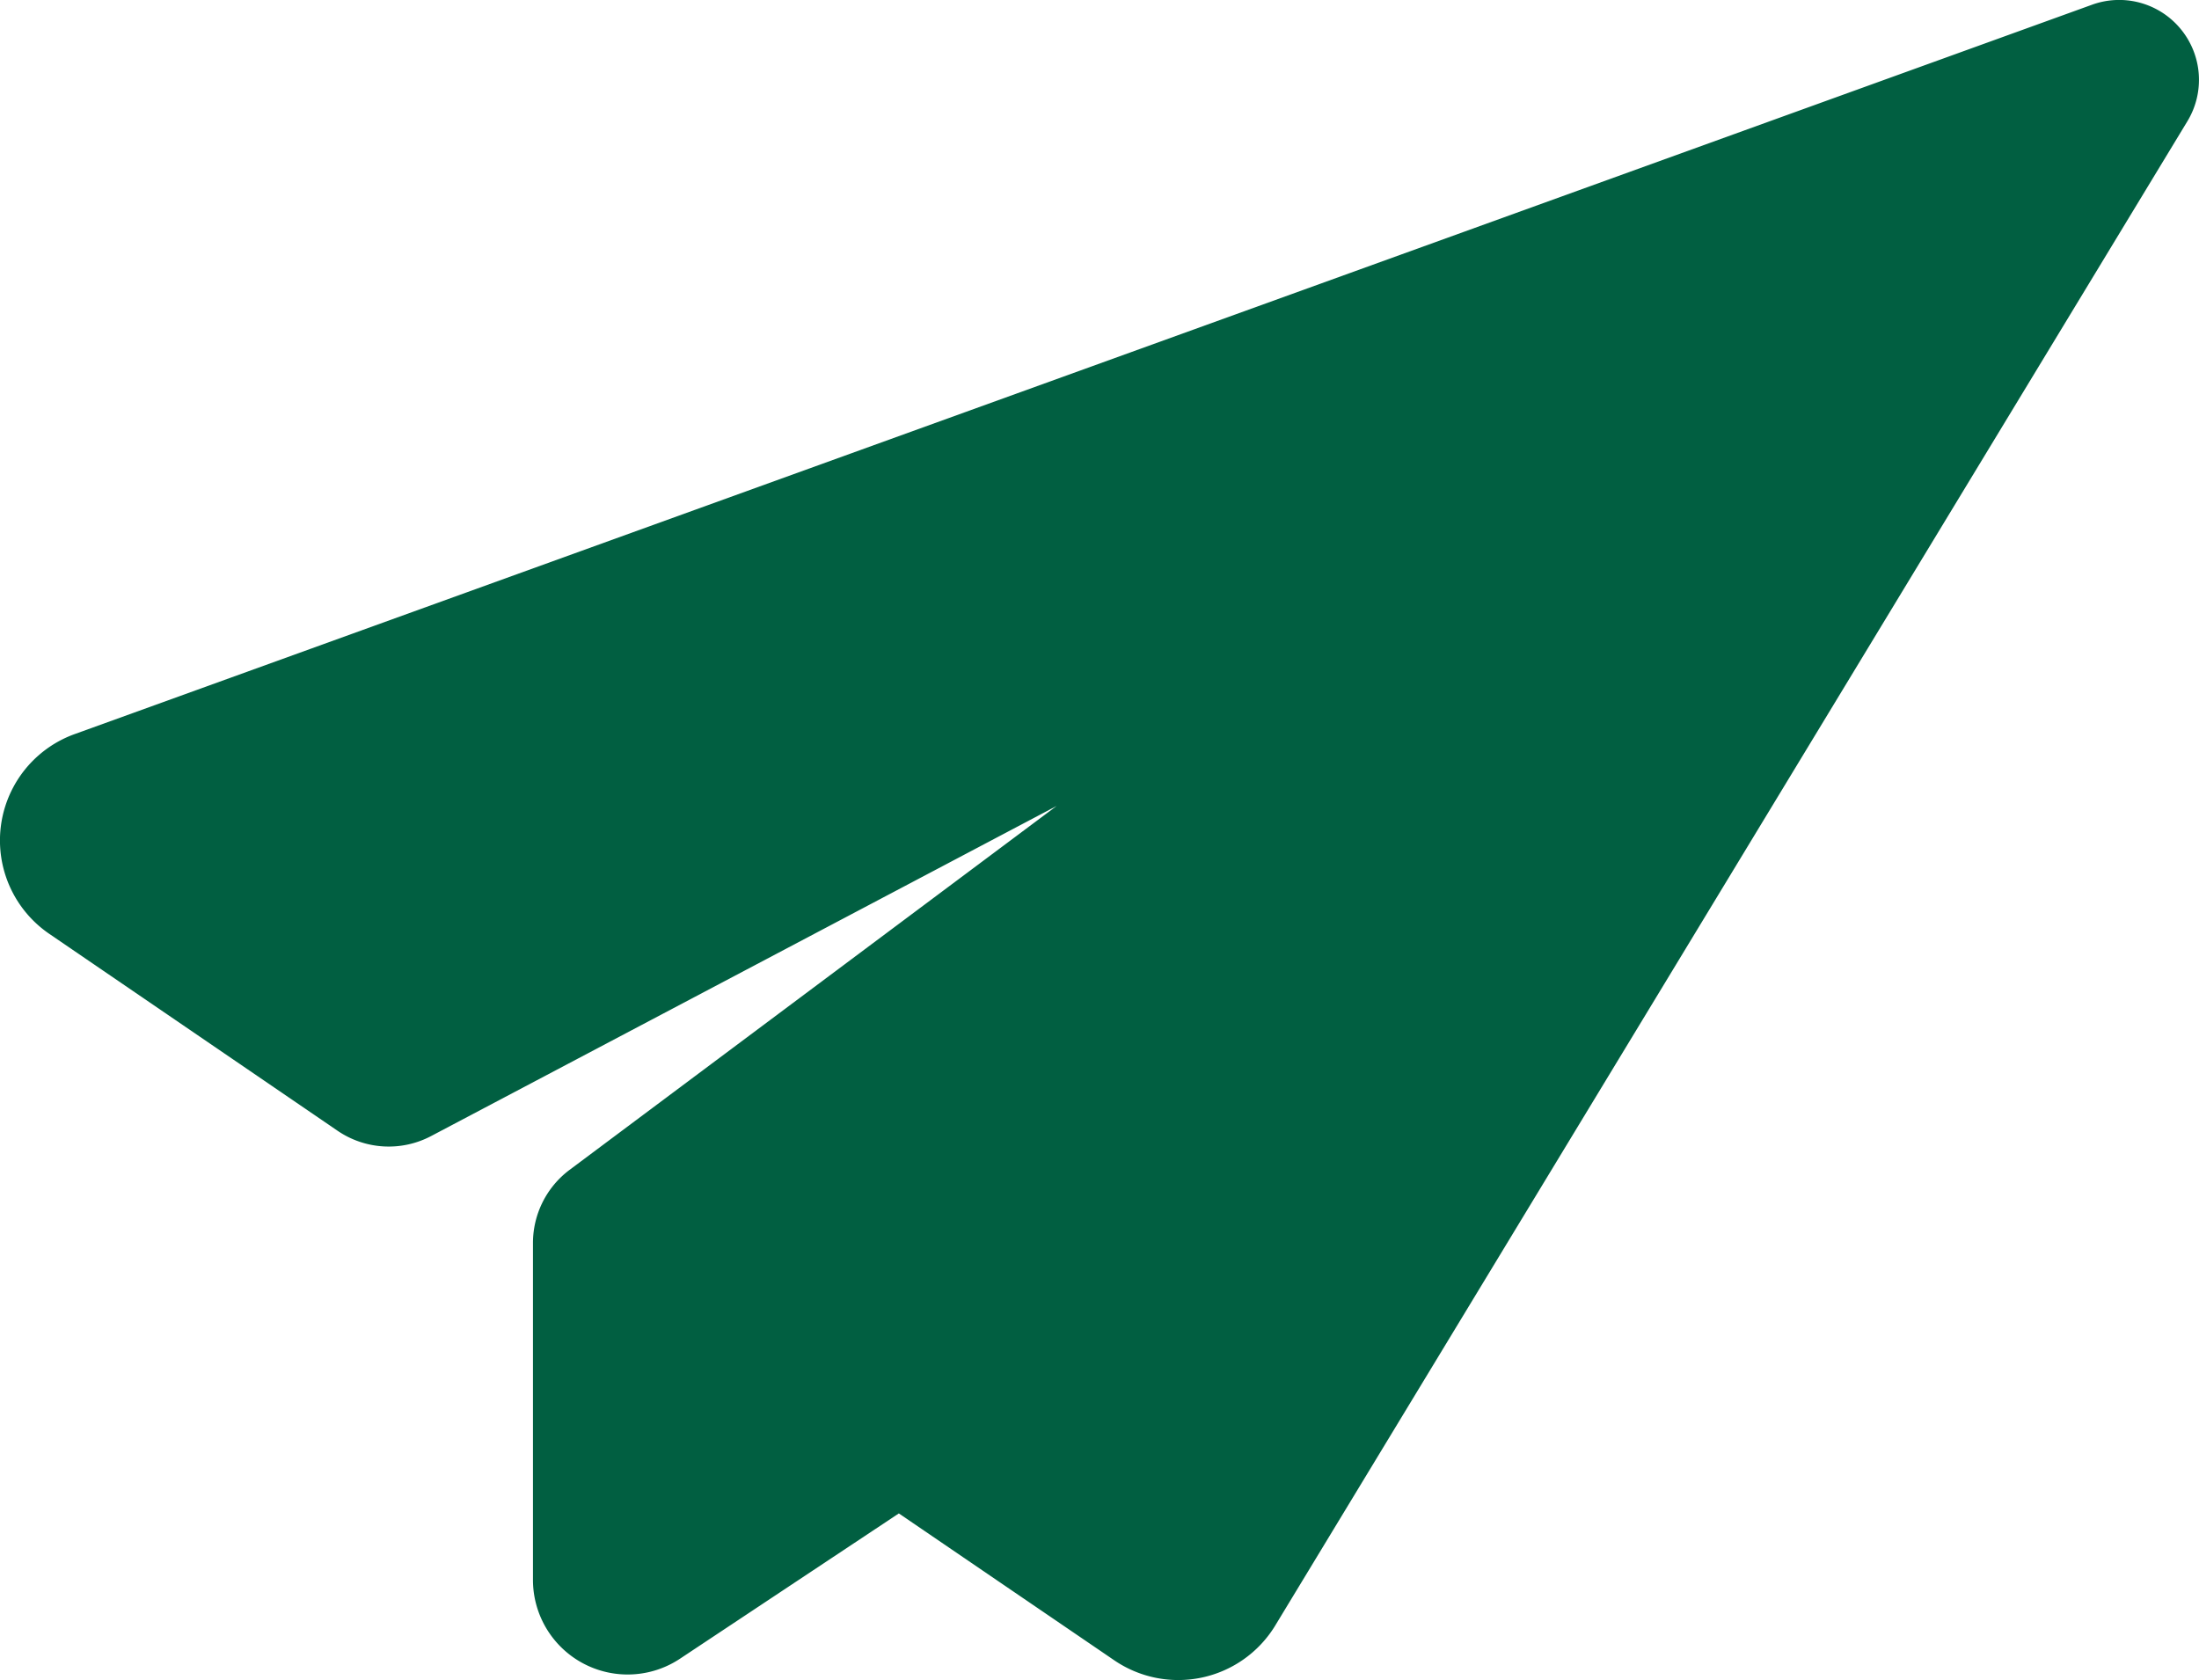 <svg xmlns="http://www.w3.org/2000/svg" width="32.051" height="24.488" viewBox="0 0 32.051 24.488"><path d="M31.785.925a1.161,1.161,0,0,0-1.3-.354L1.087,11.2a1.648,1.648,0,0,0-.37,2.911l4.2,2.869a1.323,1.323,0,0,0,1.367.078L15.4,12.247,8.3,17.552a1.333,1.333,0,0,0-.533,1.063v4.914a1.38,1.38,0,0,0,2.141,1.149L13.1,22.559l3.14,2.141a1.655,1.655,0,0,0,2.338-.494l13.3-21.934A1.164,1.164,0,0,0,31.785.925Zm0,0" transform="translate(0.001 -0.5)" fill="#015f41"/></svg>